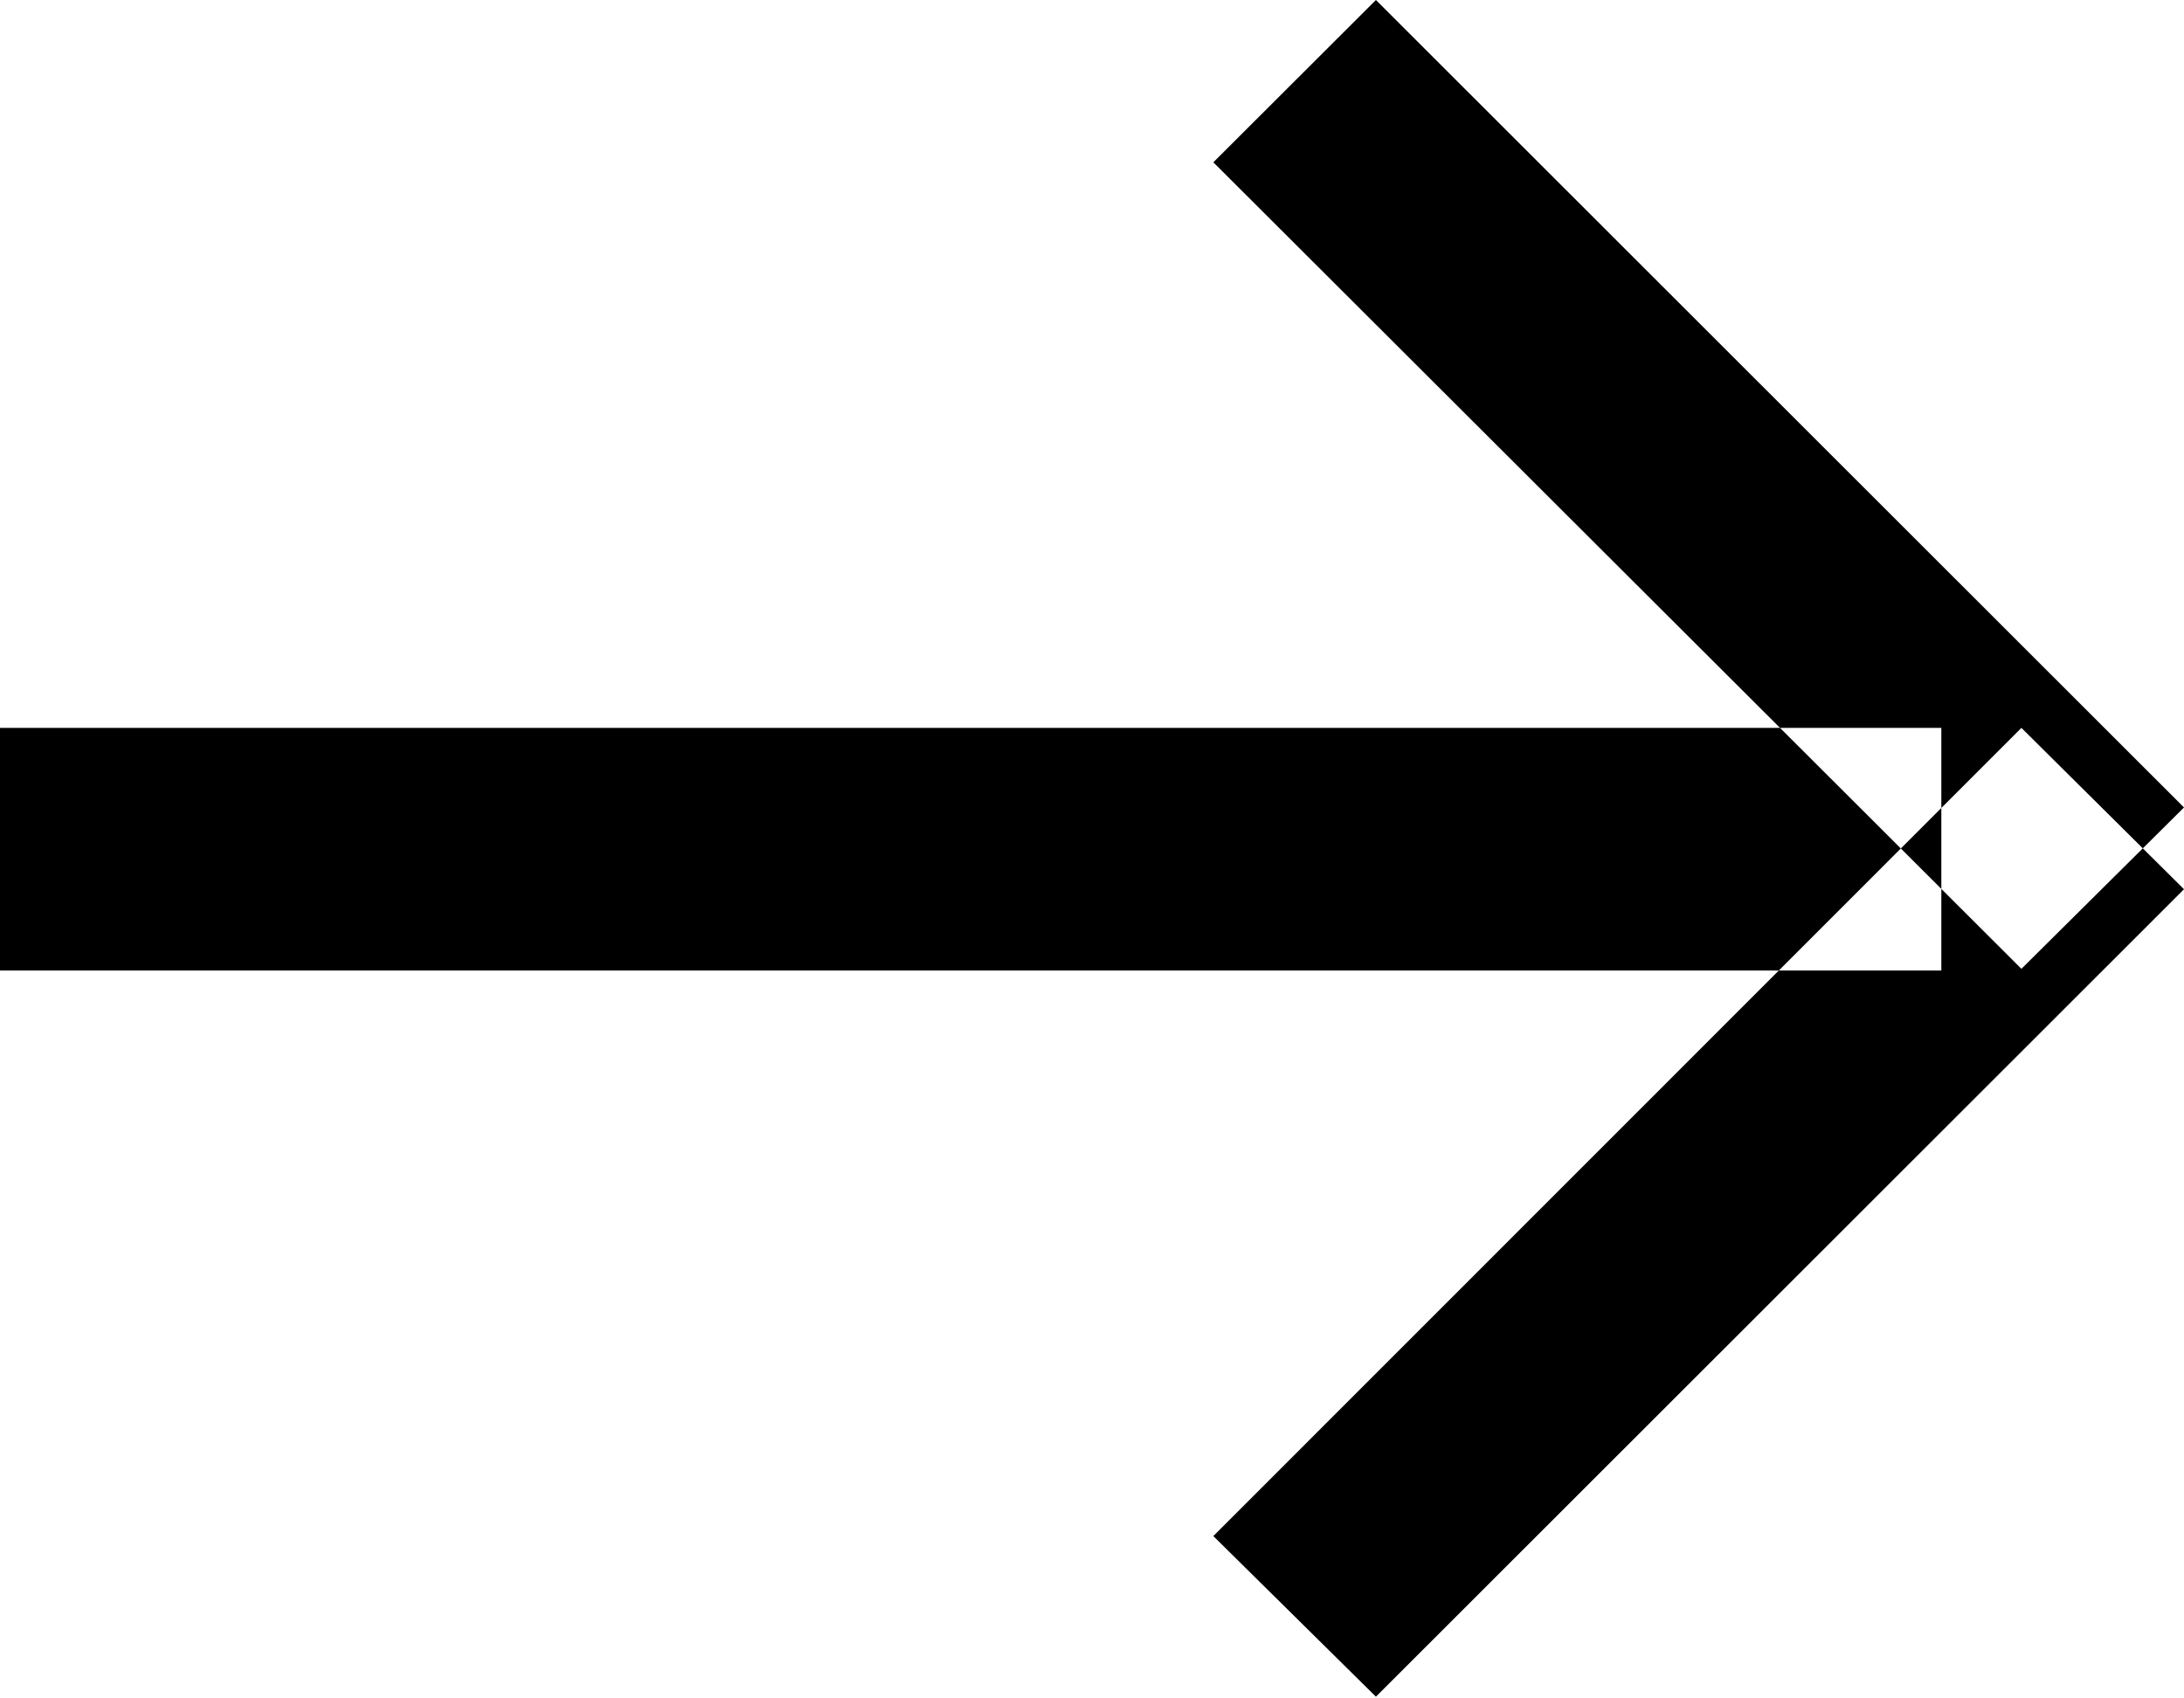 <svg xmlns="http://www.w3.org/2000/svg" width="9" height="7" viewBox="0 0 9 7">
<defs>
    <style>
      .cls-1 {
        fill-rule: evenodd;
      }
    </style>
  </defs>
  <path class="cls-1" d="M1133,51h8v1h-8V51Zm5.67-3,3.33,3.328-0.67.665L1138,48.669Zm0,6.993,3.33-3.328L1141.33,51,1138,54.331Z" transform="translate(-1133 -48)"/>
</svg>
